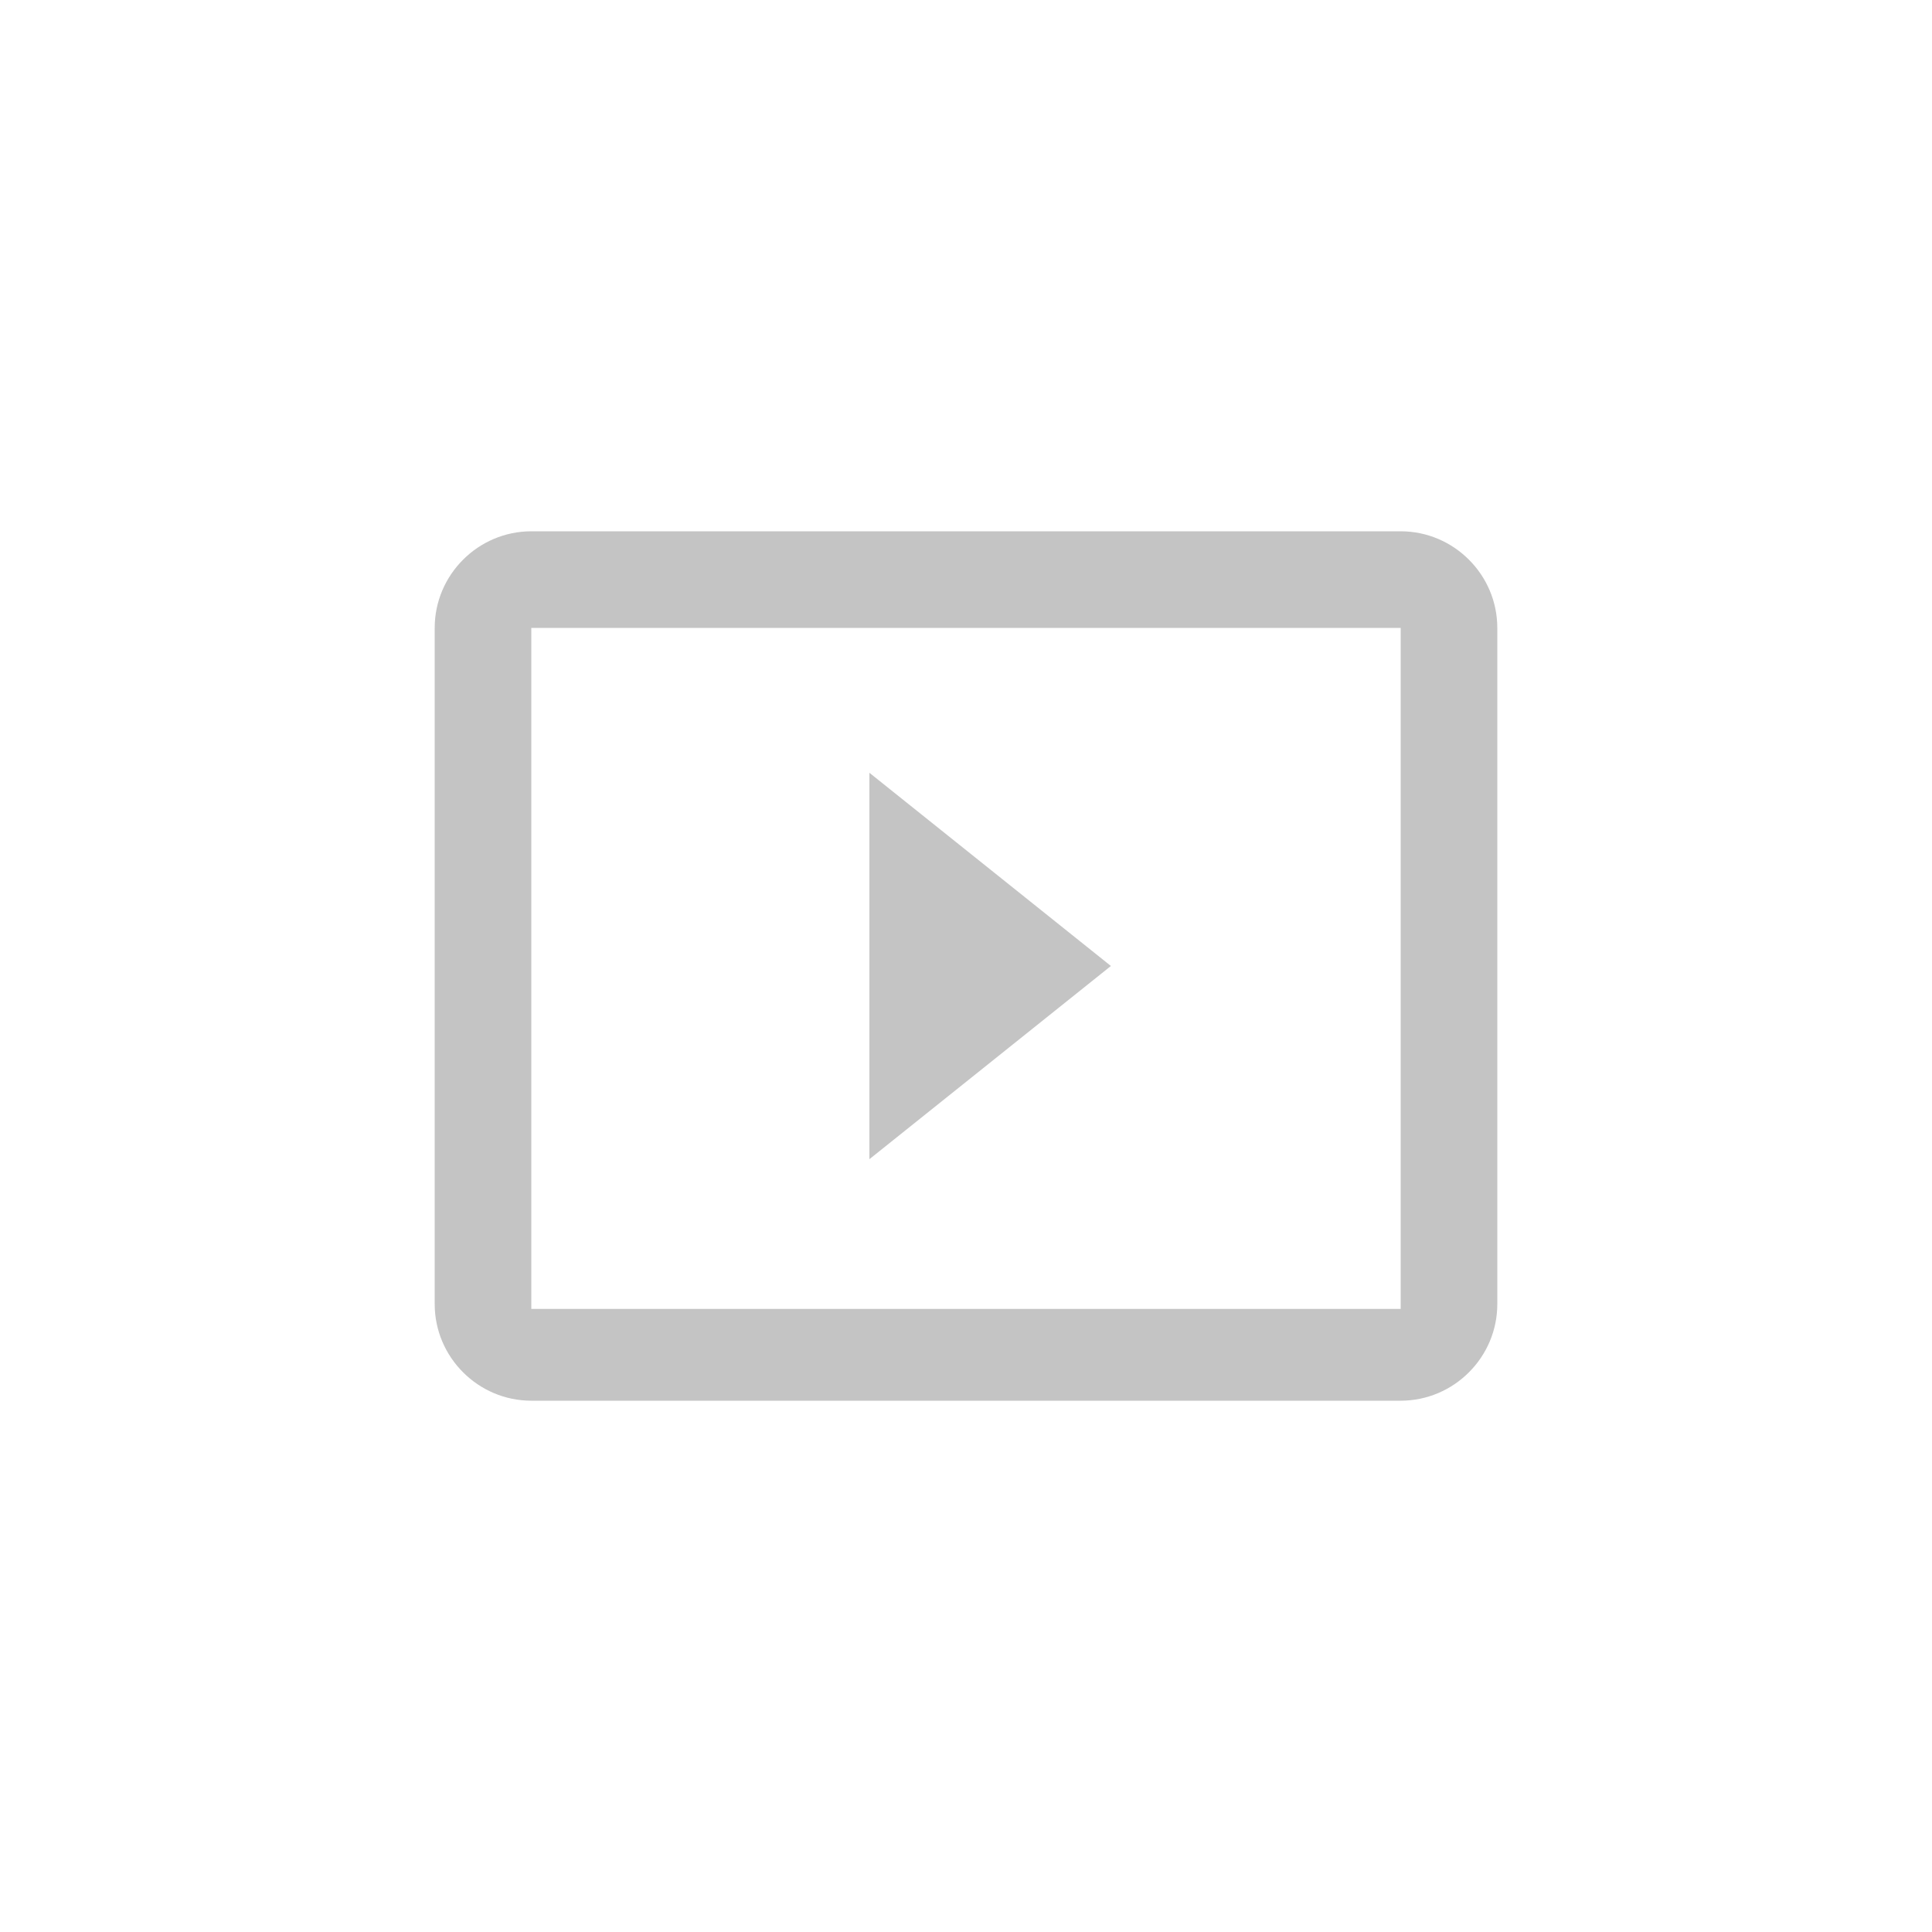 <svg width="40" height="40" viewBox="0 0 40 40" fill="none" xmlns="http://www.w3.org/2000/svg">
<path fill-rule="evenodd" clip-rule="evenodd" d="M11 11C9.9 11 9 11.9 9 13V27C9 28.1 9.9 29 11 29H29C30.1 29 31 28.1 31 27V13C31 11.9 30.1 11 29 11H11ZM29 27.1H11V13H29V27.1ZM18 24V16L23 20L18 24Z" fill="#C4C4C4"/>
</svg>
